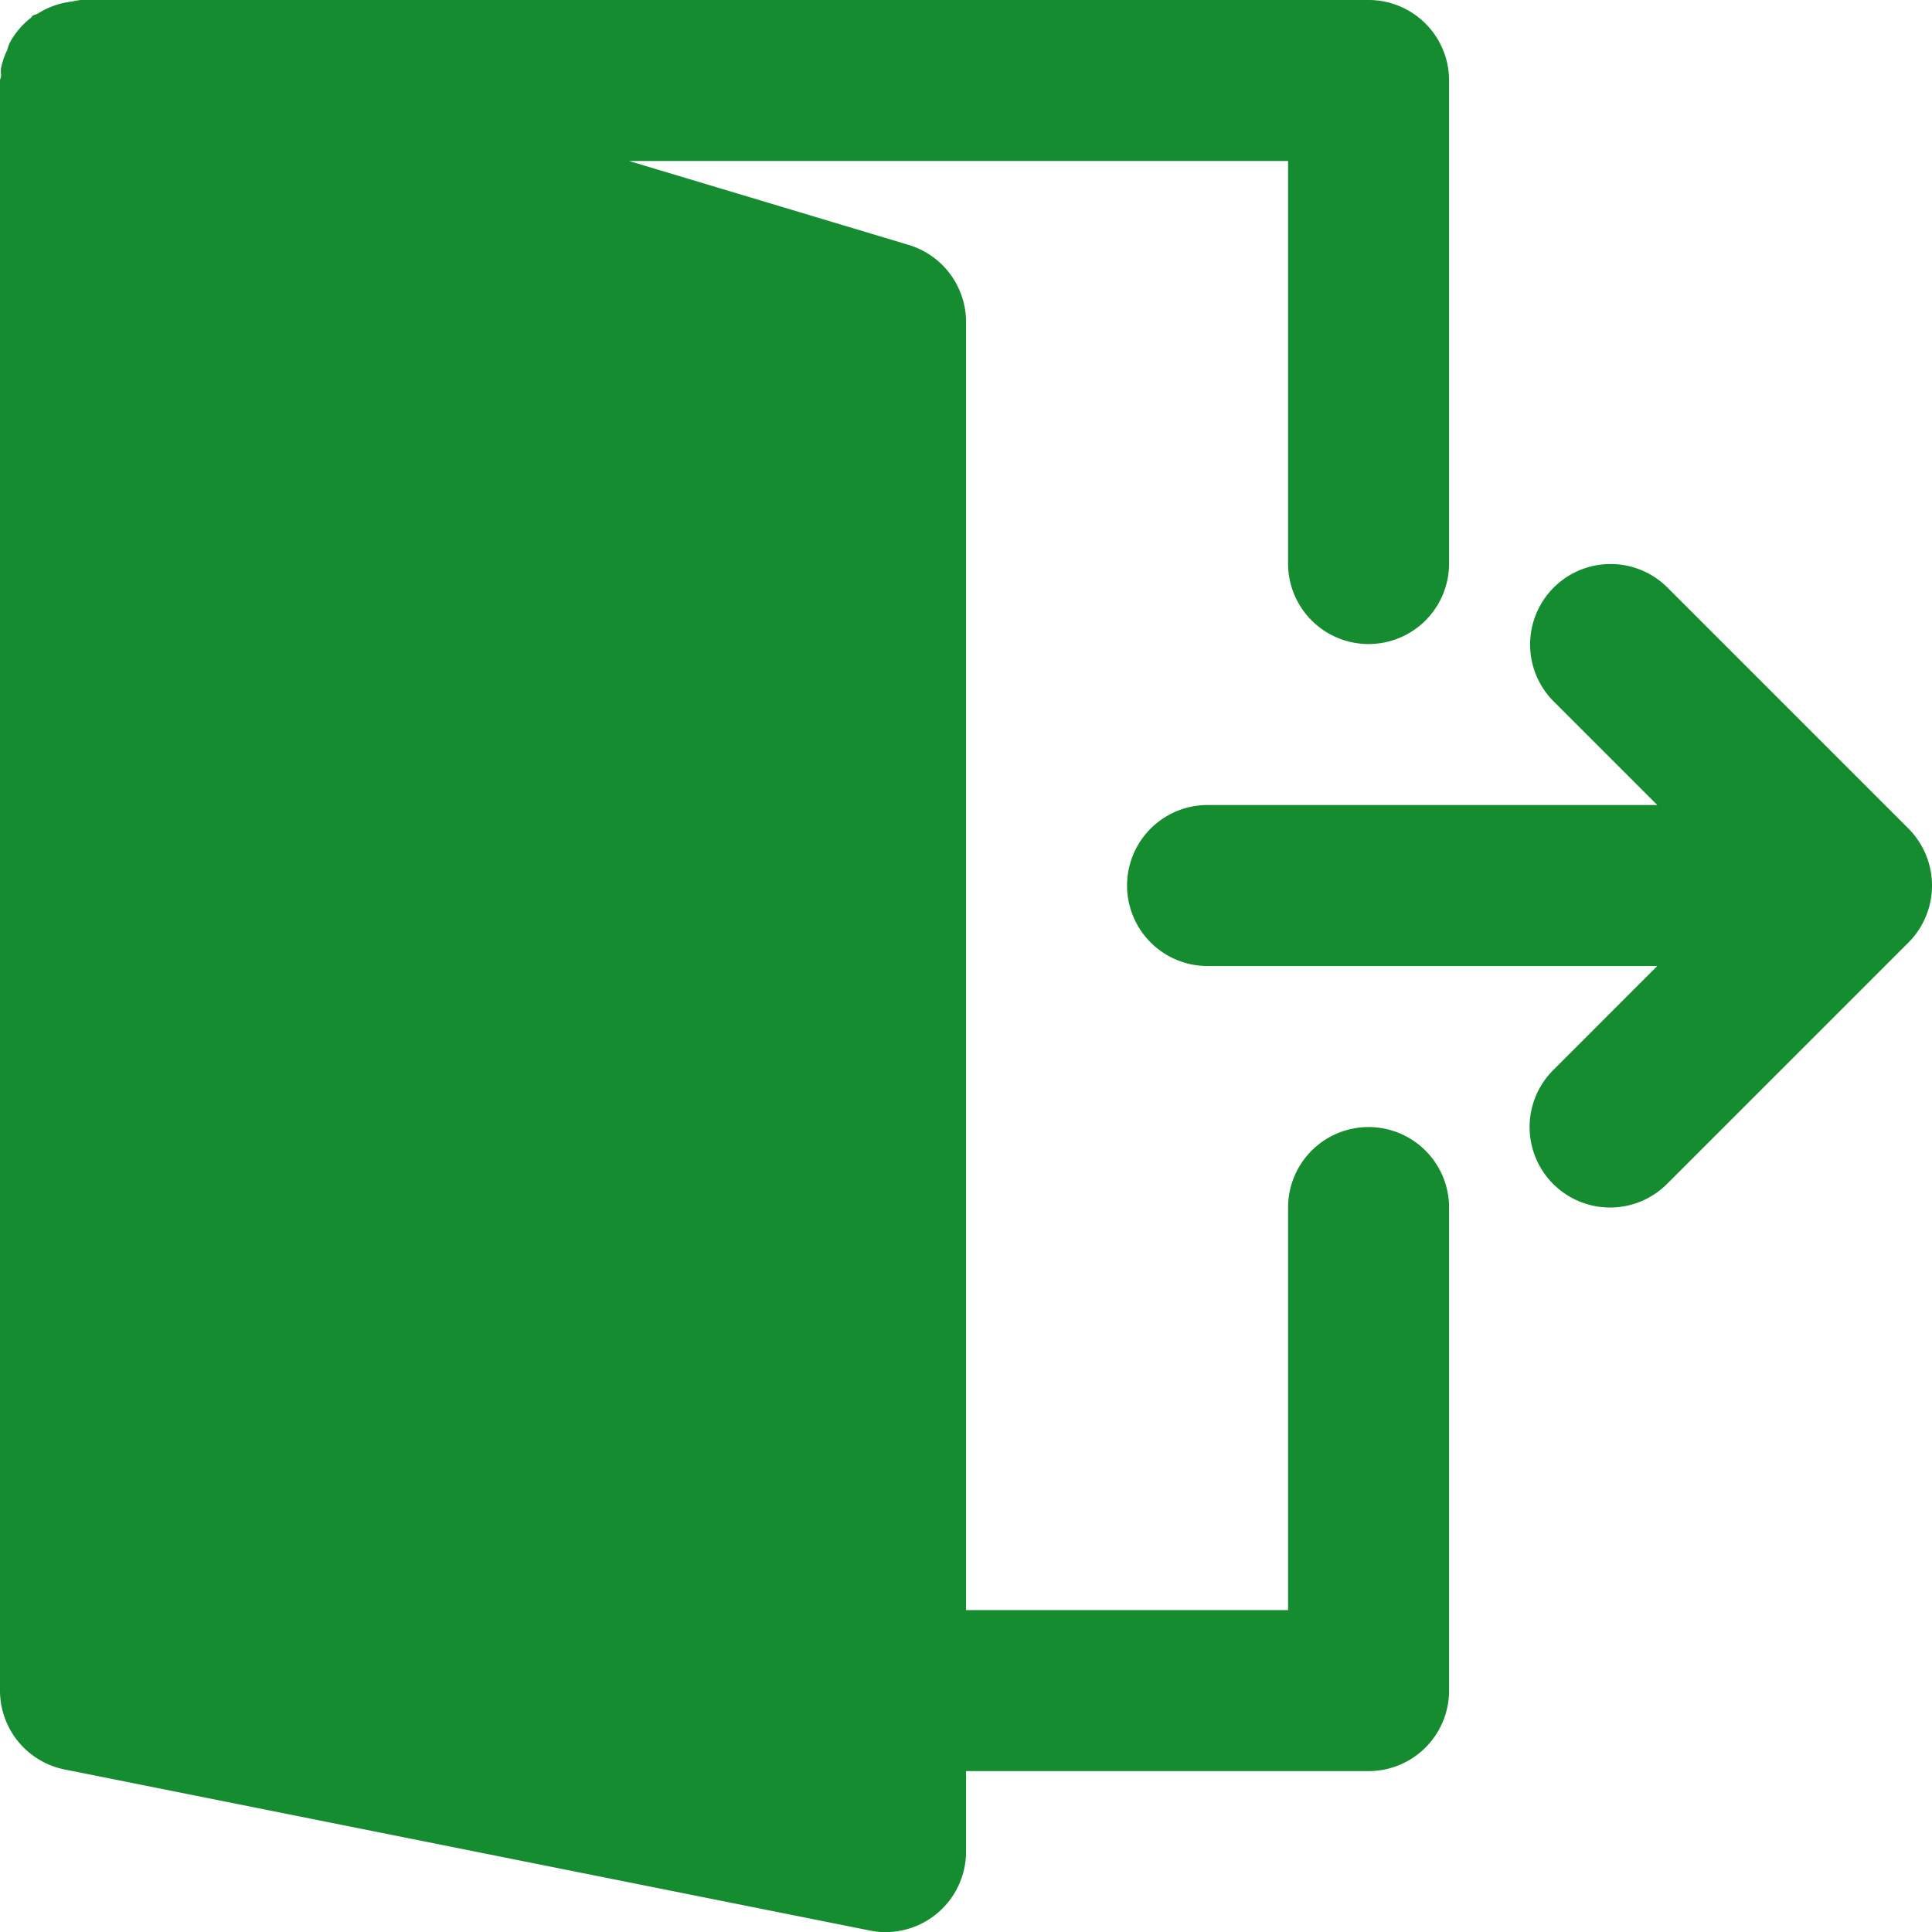 <svg xmlns="http://www.w3.org/2000/svg" width="511.972" height="512.001" viewBox="0 0 511.972 512.001">
  <g id="cerrar-sesion" transform="translate(-0.014)">
    <g id="Grupo_53" data-name="Grupo 53">
      <g id="Grupo_52" data-name="Grupo 52">
        <path id="Trazado_225" data-name="Trazado 225" d="M510.371,226.513a21.572,21.572,0,0,0-4.629-6.955l-63.979-63.979A21.33,21.33,0,0,0,411.6,185.744l27.584,27.584H320.013a21.333,21.333,0,1,0,0,42.666H439.181L411.6,283.578a21.33,21.33,0,1,0,30.166,30.165l63.979-63.979a21.129,21.129,0,0,0,4.629-6.955A21.355,21.355,0,0,0,510.371,226.513Z" fill="#158c30"/>
        <path id="Trazado_226" data-name="Trazado 226" d="M362.68,298.667A21.327,21.327,0,0,0,341.347,320V426.667H256.014V85.333A21.358,21.358,0,0,0,240.8,64.9L166.712,42.667H341.347V149.334a21.333,21.333,0,0,0,42.666,0v-128A21.327,21.327,0,0,0,362.68,0H21.347a19.012,19.012,0,0,0-2.2.405,21.07,21.07,0,0,0-9.045,3.157c-.469.3-1.045.32-1.493.661-.172.129-.236.364-.407.492a21.136,21.136,0,0,0-5.674,6.741,17.423,17.423,0,0,0-.6,1.792A20.234,20.234,0,0,0,.249,18.24,13.279,13.279,0,0,0,.313,20.1c-.021.427-.3.811-.3,1.237V448a21.317,21.317,0,0,0,17.152,20.907L230.5,511.574a19.855,19.855,0,0,0,4.181.427,21.347,21.347,0,0,0,21.333-21.334V469.334H362.68A21.327,21.327,0,0,0,384.013,448V320A21.327,21.327,0,0,0,362.68,298.667Z" fill="#158c30"/>
      </g>
    </g>
  </g>
</svg>
